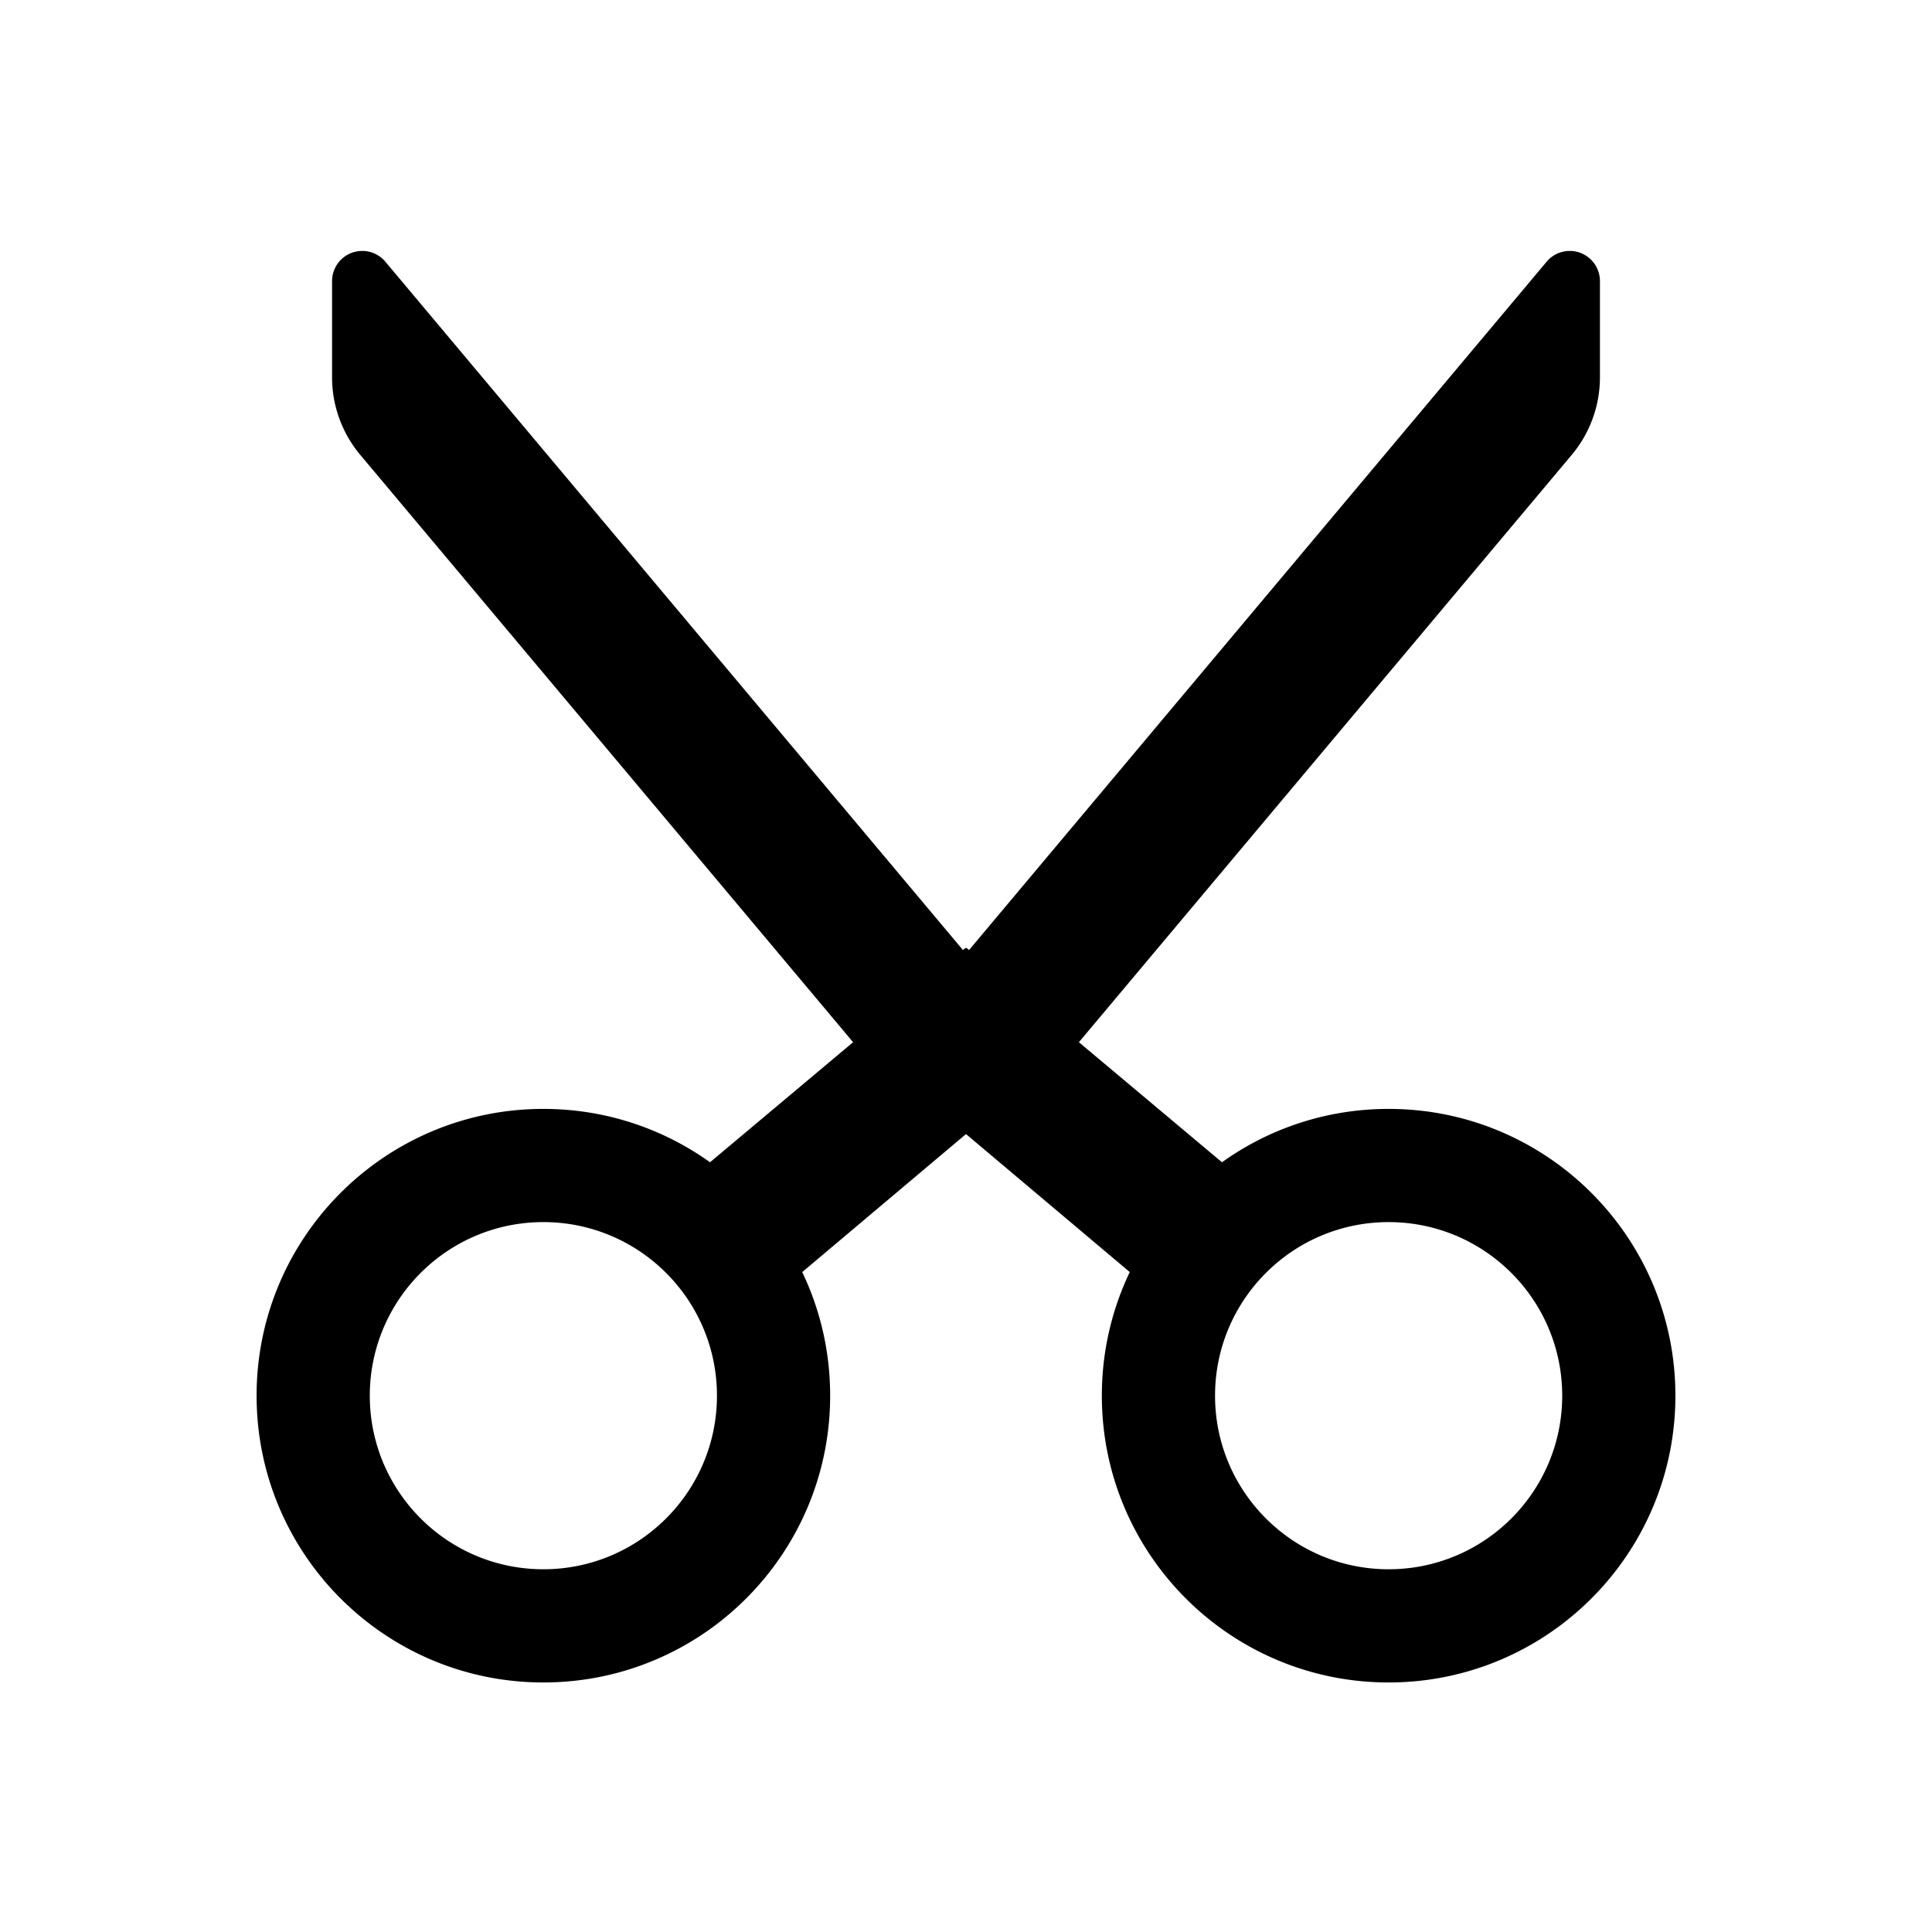 <?xml version="1.0" standalone="no"?><!DOCTYPE svg PUBLIC "-//W3C//DTD SVG 1.1//EN" "http://www.w3.org/Graphics/SVG/1.1/DTD/svg11.dtd"><svg class="icon" width="200px" height="200.00px" viewBox="0 0 1024 1024" version="1.1" xmlns="http://www.w3.org/2000/svg"><path d="M848 149v50.982a64 64 0 0 1-14.973 41.138L571.84 552.39l75.834 63.632c24.894-17.804 55.387-28.282 88.326-28.282 83.947 0 152 68.053 152 152s-68.053 152-152 152-152-68.053-152-152c0-23.459 5.314-45.676 14.804-65.514l-86.802-73.149-86.806 73.15C434.686 694.063 440 716.28 440 739.74c0 83.947-68.053 152-152 152s-152-68.053-152-152 68.053-152 152-152c32.94 0 63.432 10.478 88.327 28.283l75.831-63.632-261.186-311.27A64 64 0 0 1 176 199.982v-50.981c0-8.837 7.164-16.001 16-16.001a16 16 0 0 1 12.257 5.716L510.378 503.54l1.39-1.166 0.232 0.275 0.232-0.275 1.388 1.164 306.123-364.821c5.68-6.77 15.772-7.652 22.542-1.972A16 16 0 0 1 848 149zM288 647.74c-50.81 0-92 41.19-92 92s41.19 92 92 92 92-41.19 92-92-41.19-92-92-92z m448 0c-50.81 0-92 41.19-92 92s41.19 92 92 92 92-41.19 92-92-41.19-92-92-92z" /></svg>